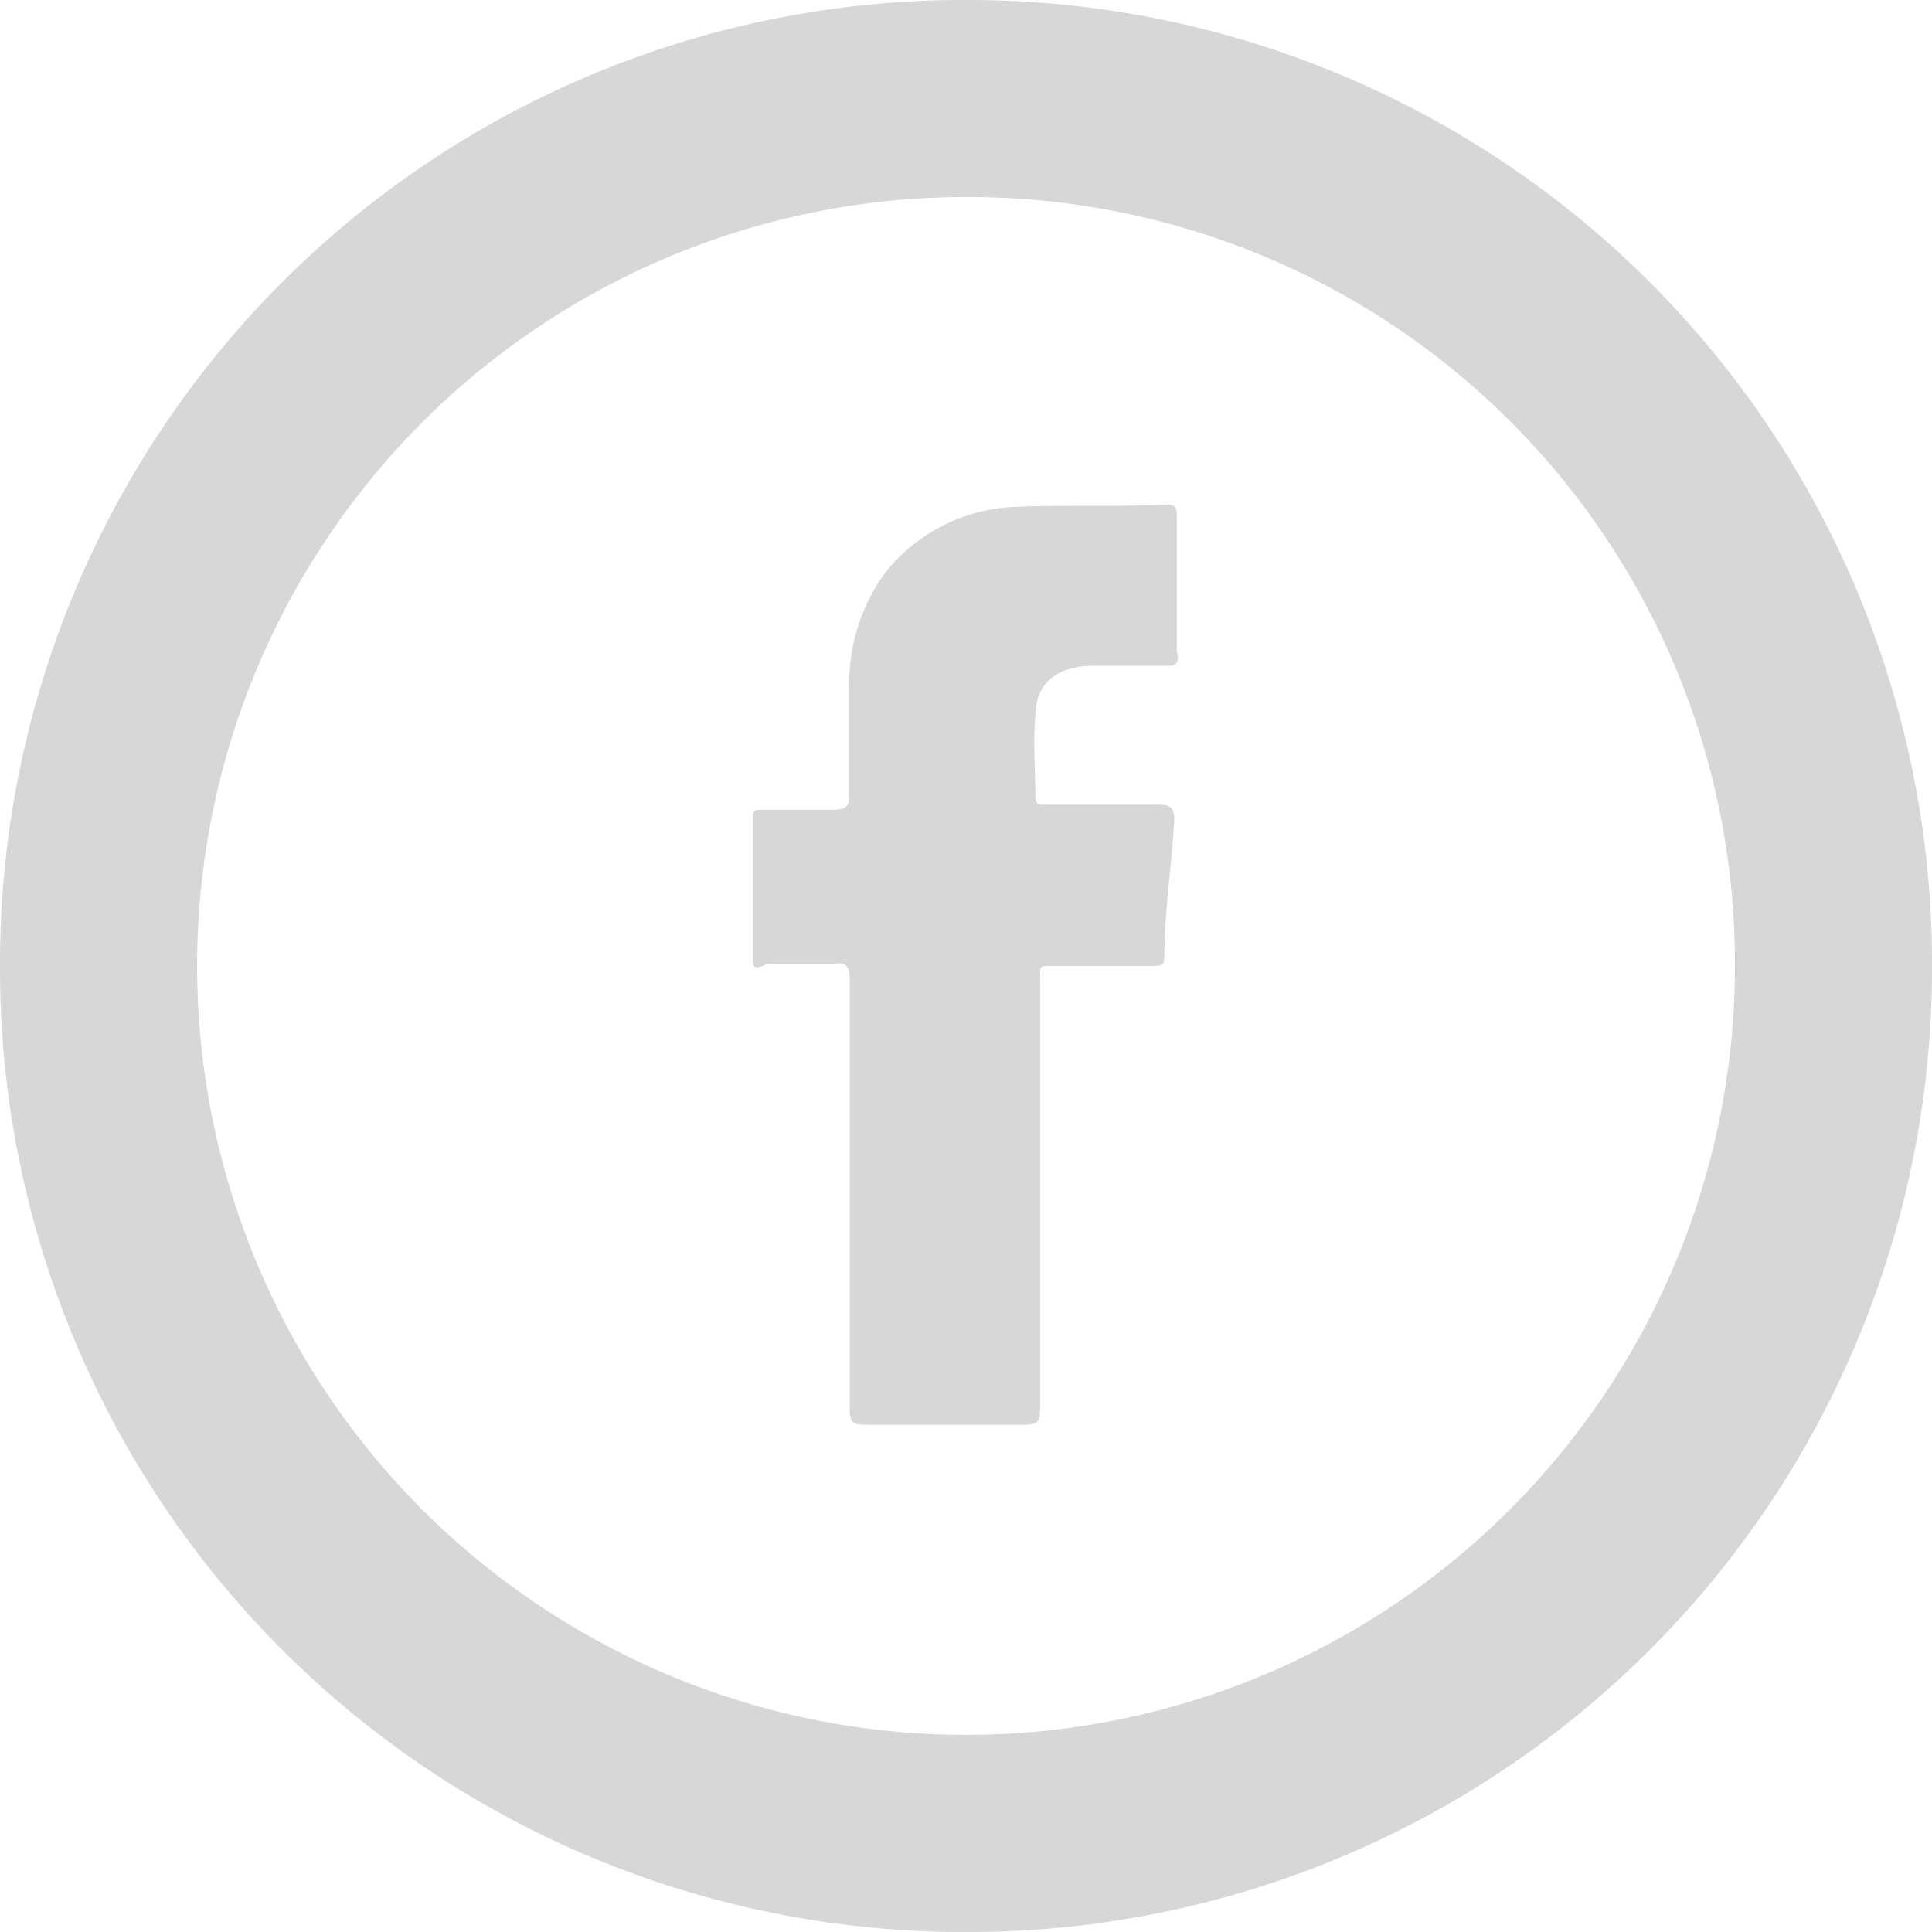 <svg xmlns="http://www.w3.org/2000/svg" width="29.413" height="29.412" viewBox="0 0 29.413 29.412">
  <path id="facebook-oval" d="M12.706,1A11.706,11.706,0,1,0,24.413,12.706,11.668,11.668,0,0,0,12.706,1m3.1,7.137H14.632c-.529,0-.869.264-.869.755-.038.415,0,.869,0,1.208,0,.151.038.151.151.151h1.737c.151,0,.227.038.227.227-.038.68-.151,1.4-.151,2.077,0,.151-.038.151-.227.151H14.1c-.3,0-.264-.038-.264.264v6.457c0,.227-.038.264-.264.264H11.2c-.227,0-.264-.038-.264-.264V12.9c0-.151-.038-.264-.227-.227H9.685c-.227.113-.227.038-.227-.113V10.478c0-.151.038-.151.151-.151h1.057c.227,0,.264-.038.264-.264V8.477A2.861,2.861,0,0,1,11.46,6.74a2.652,2.652,0,0,1,1.926-1.02c.793-.038,1.586,0,2.379-.038.113,0,.151.038.151.151V7.91q.057.227-.113.227M12.706-2A14.668,14.668,0,0,1,27.413,12.706,14.668,14.668,0,0,1,12.706,27.413,14.668,14.668,0,0,1-2,12.706,14.668,14.668,0,0,1,12.706-2Z" transform="translate(2 2)" fill="#7a7a7a" opacity="0.3"/>
</svg>

